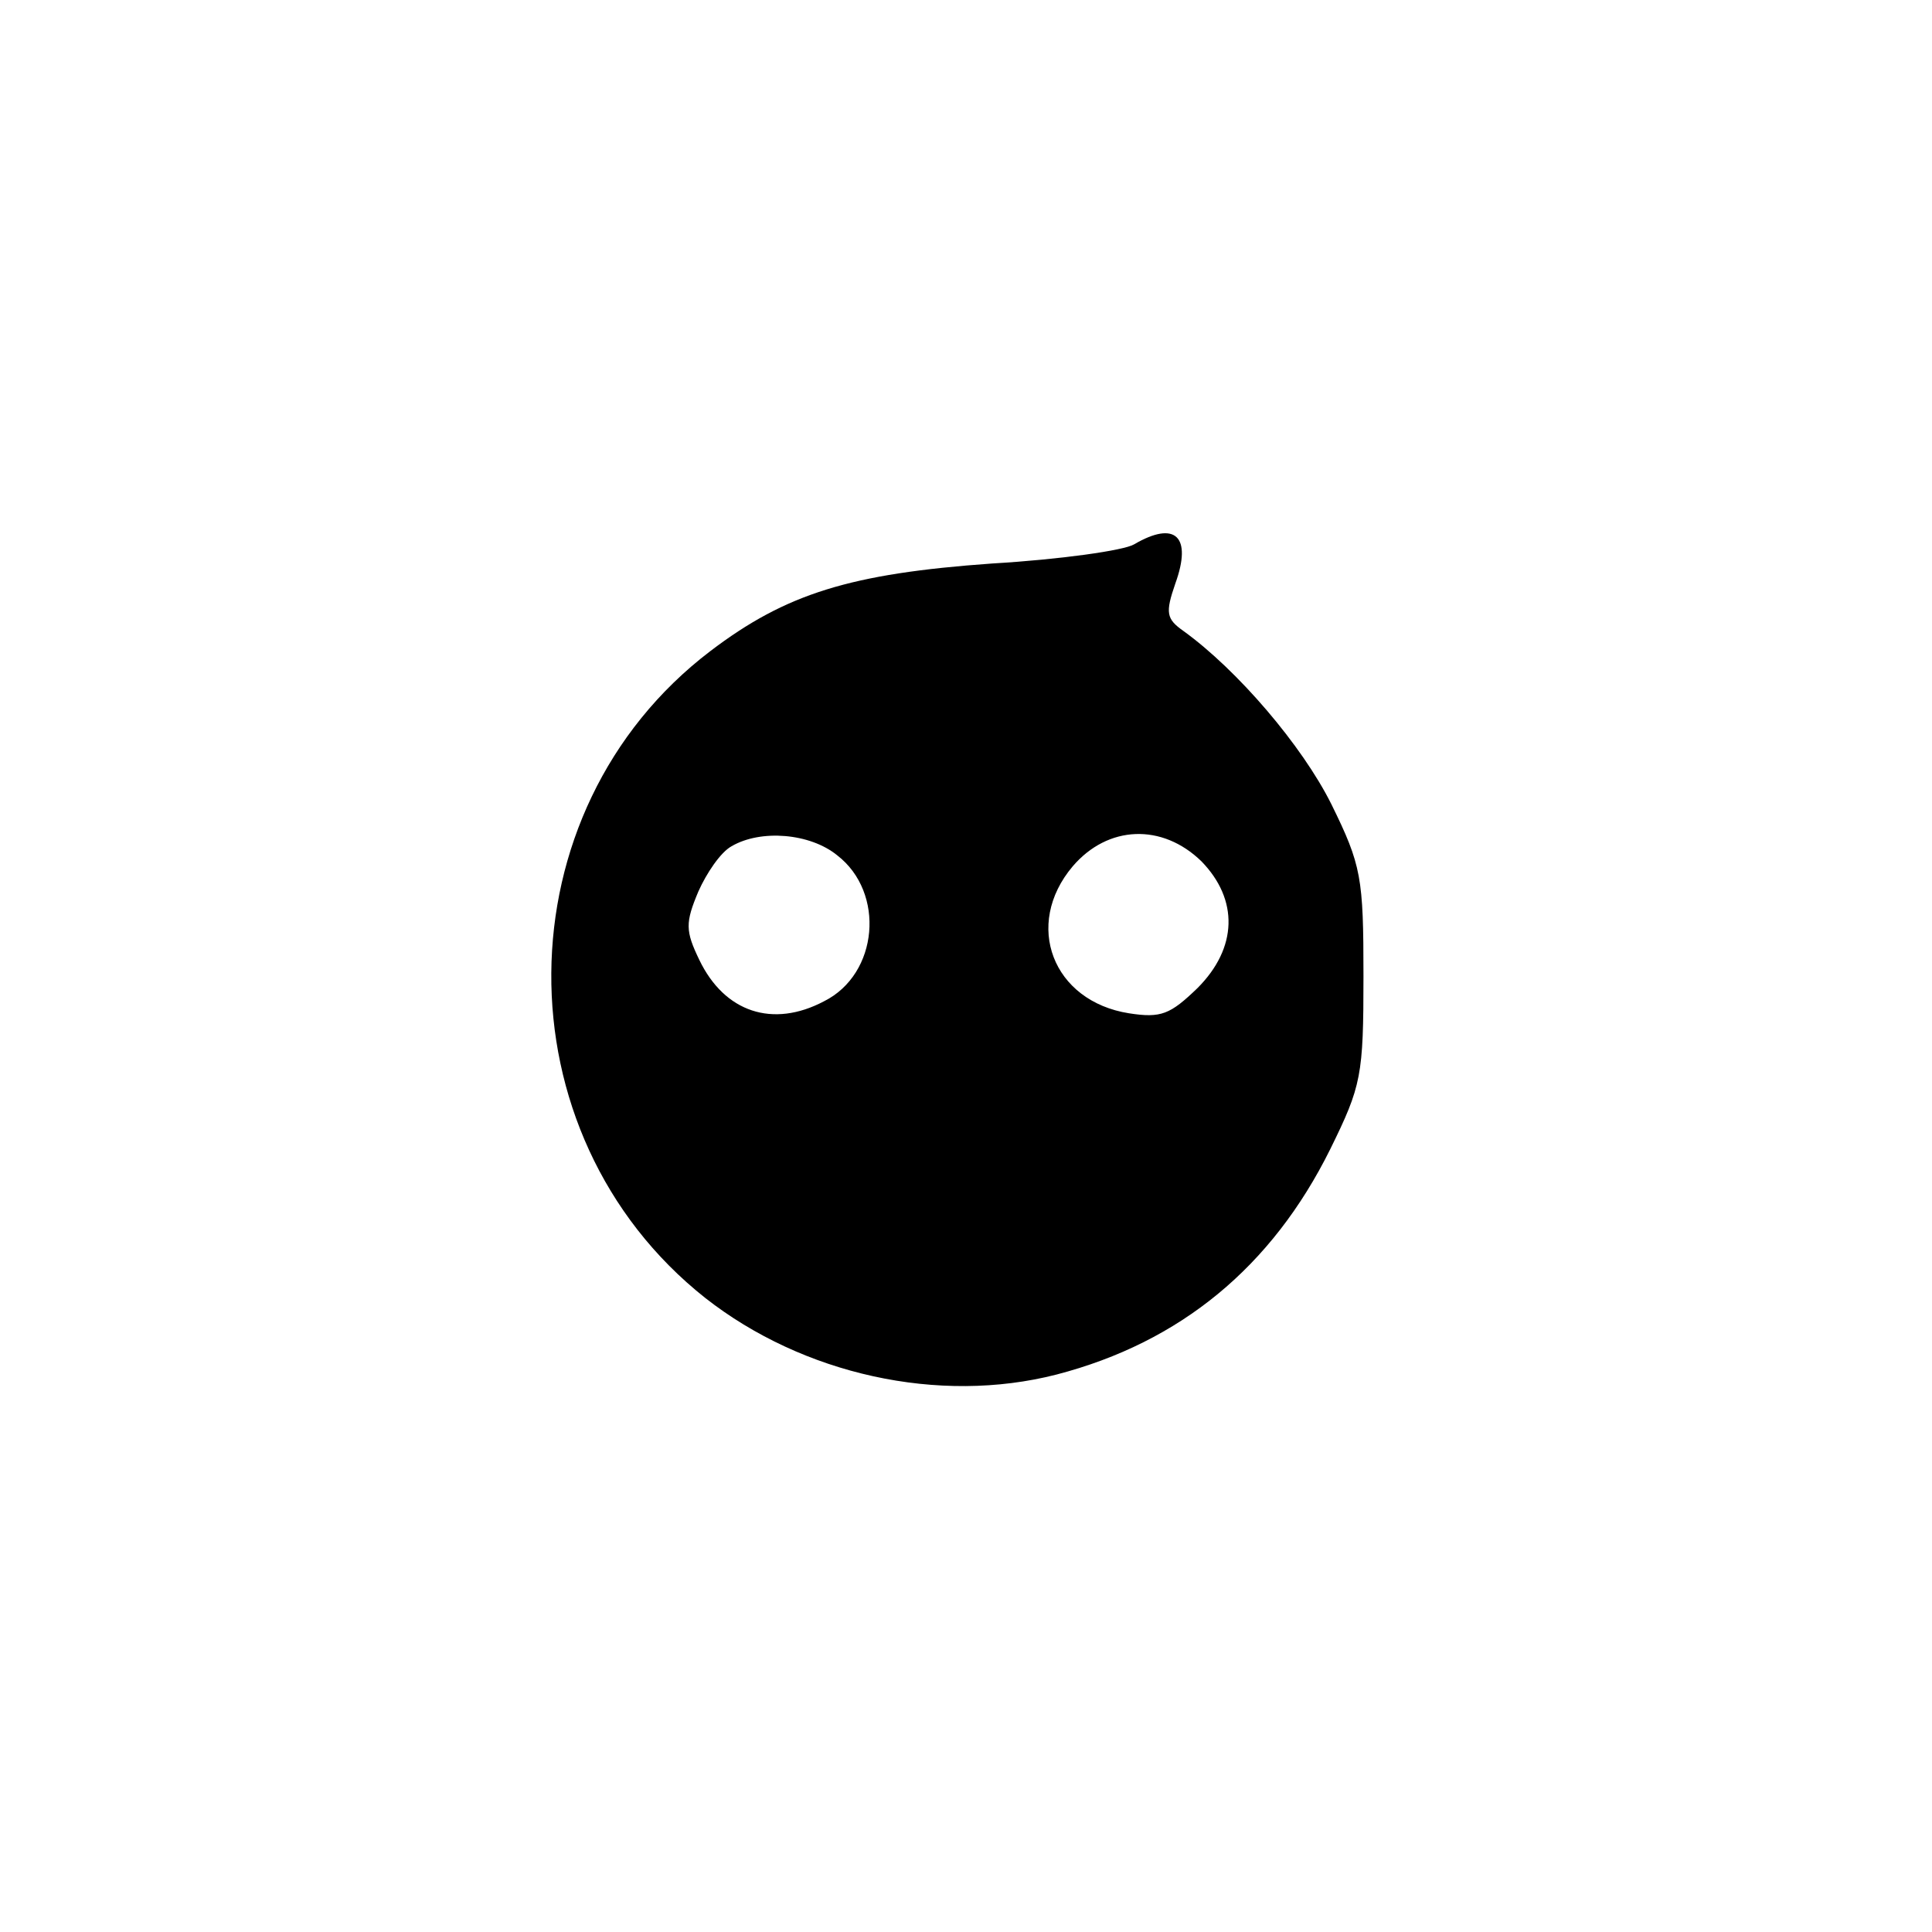 <?xml version="1.0" standalone="no"?>
<!DOCTYPE svg PUBLIC "-//W3C//DTD SVG 20010904//EN"
 "http://www.w3.org/TR/2001/REC-SVG-20010904/DTD/svg10.dtd">
<svg version="1.0" xmlns="http://www.w3.org/2000/svg"
 width="192pt" height="192pt" viewBox="0 0 192 192"
 preserveAspectRatio="xMidYMid meet">
<g transform="translate(0,192) scale(0.1,-0.1)"
fill="#000000" stroke="none">
811 c445 -92 729 -532 635 -987 -62 -301 -295 -546 -601 -630 -91 -26 -329
-26 -420 0 -291 80 -516 305 -596 596 -26 91 -26 329 0 420 120 433 542 692
982 601z"/>
<path d="M1127 1379 c-10 -6 -73 -15 -141 -19 -141 -10 -205 -30 -280 -87
-209 -159 -211 -480 -5 -643 97 -76 232 -106 349 -76 123 32 214 107 272 224
31 63 33 73 33 172 0 98 -2 110 -32 171 -29 58 -93 133 -147 172 -17 12 -18
18 -8 47 17 47 0 63 -41 39z m-295 -309 c48 -37 41 -118 -13 -145 -51 -27 -99
-11 -124 41 -14 29 -14 37 -1 68 8 18 22 39 33 45 29 17 78 13 105 -9z m362
-6 c37 -38 36 -86 -4 -126 -27 -26 -36 -30 -68 -25 -76 12 -105 88 -56 146 35
41 89 43 128 5z"/>
</g>
</svg>
